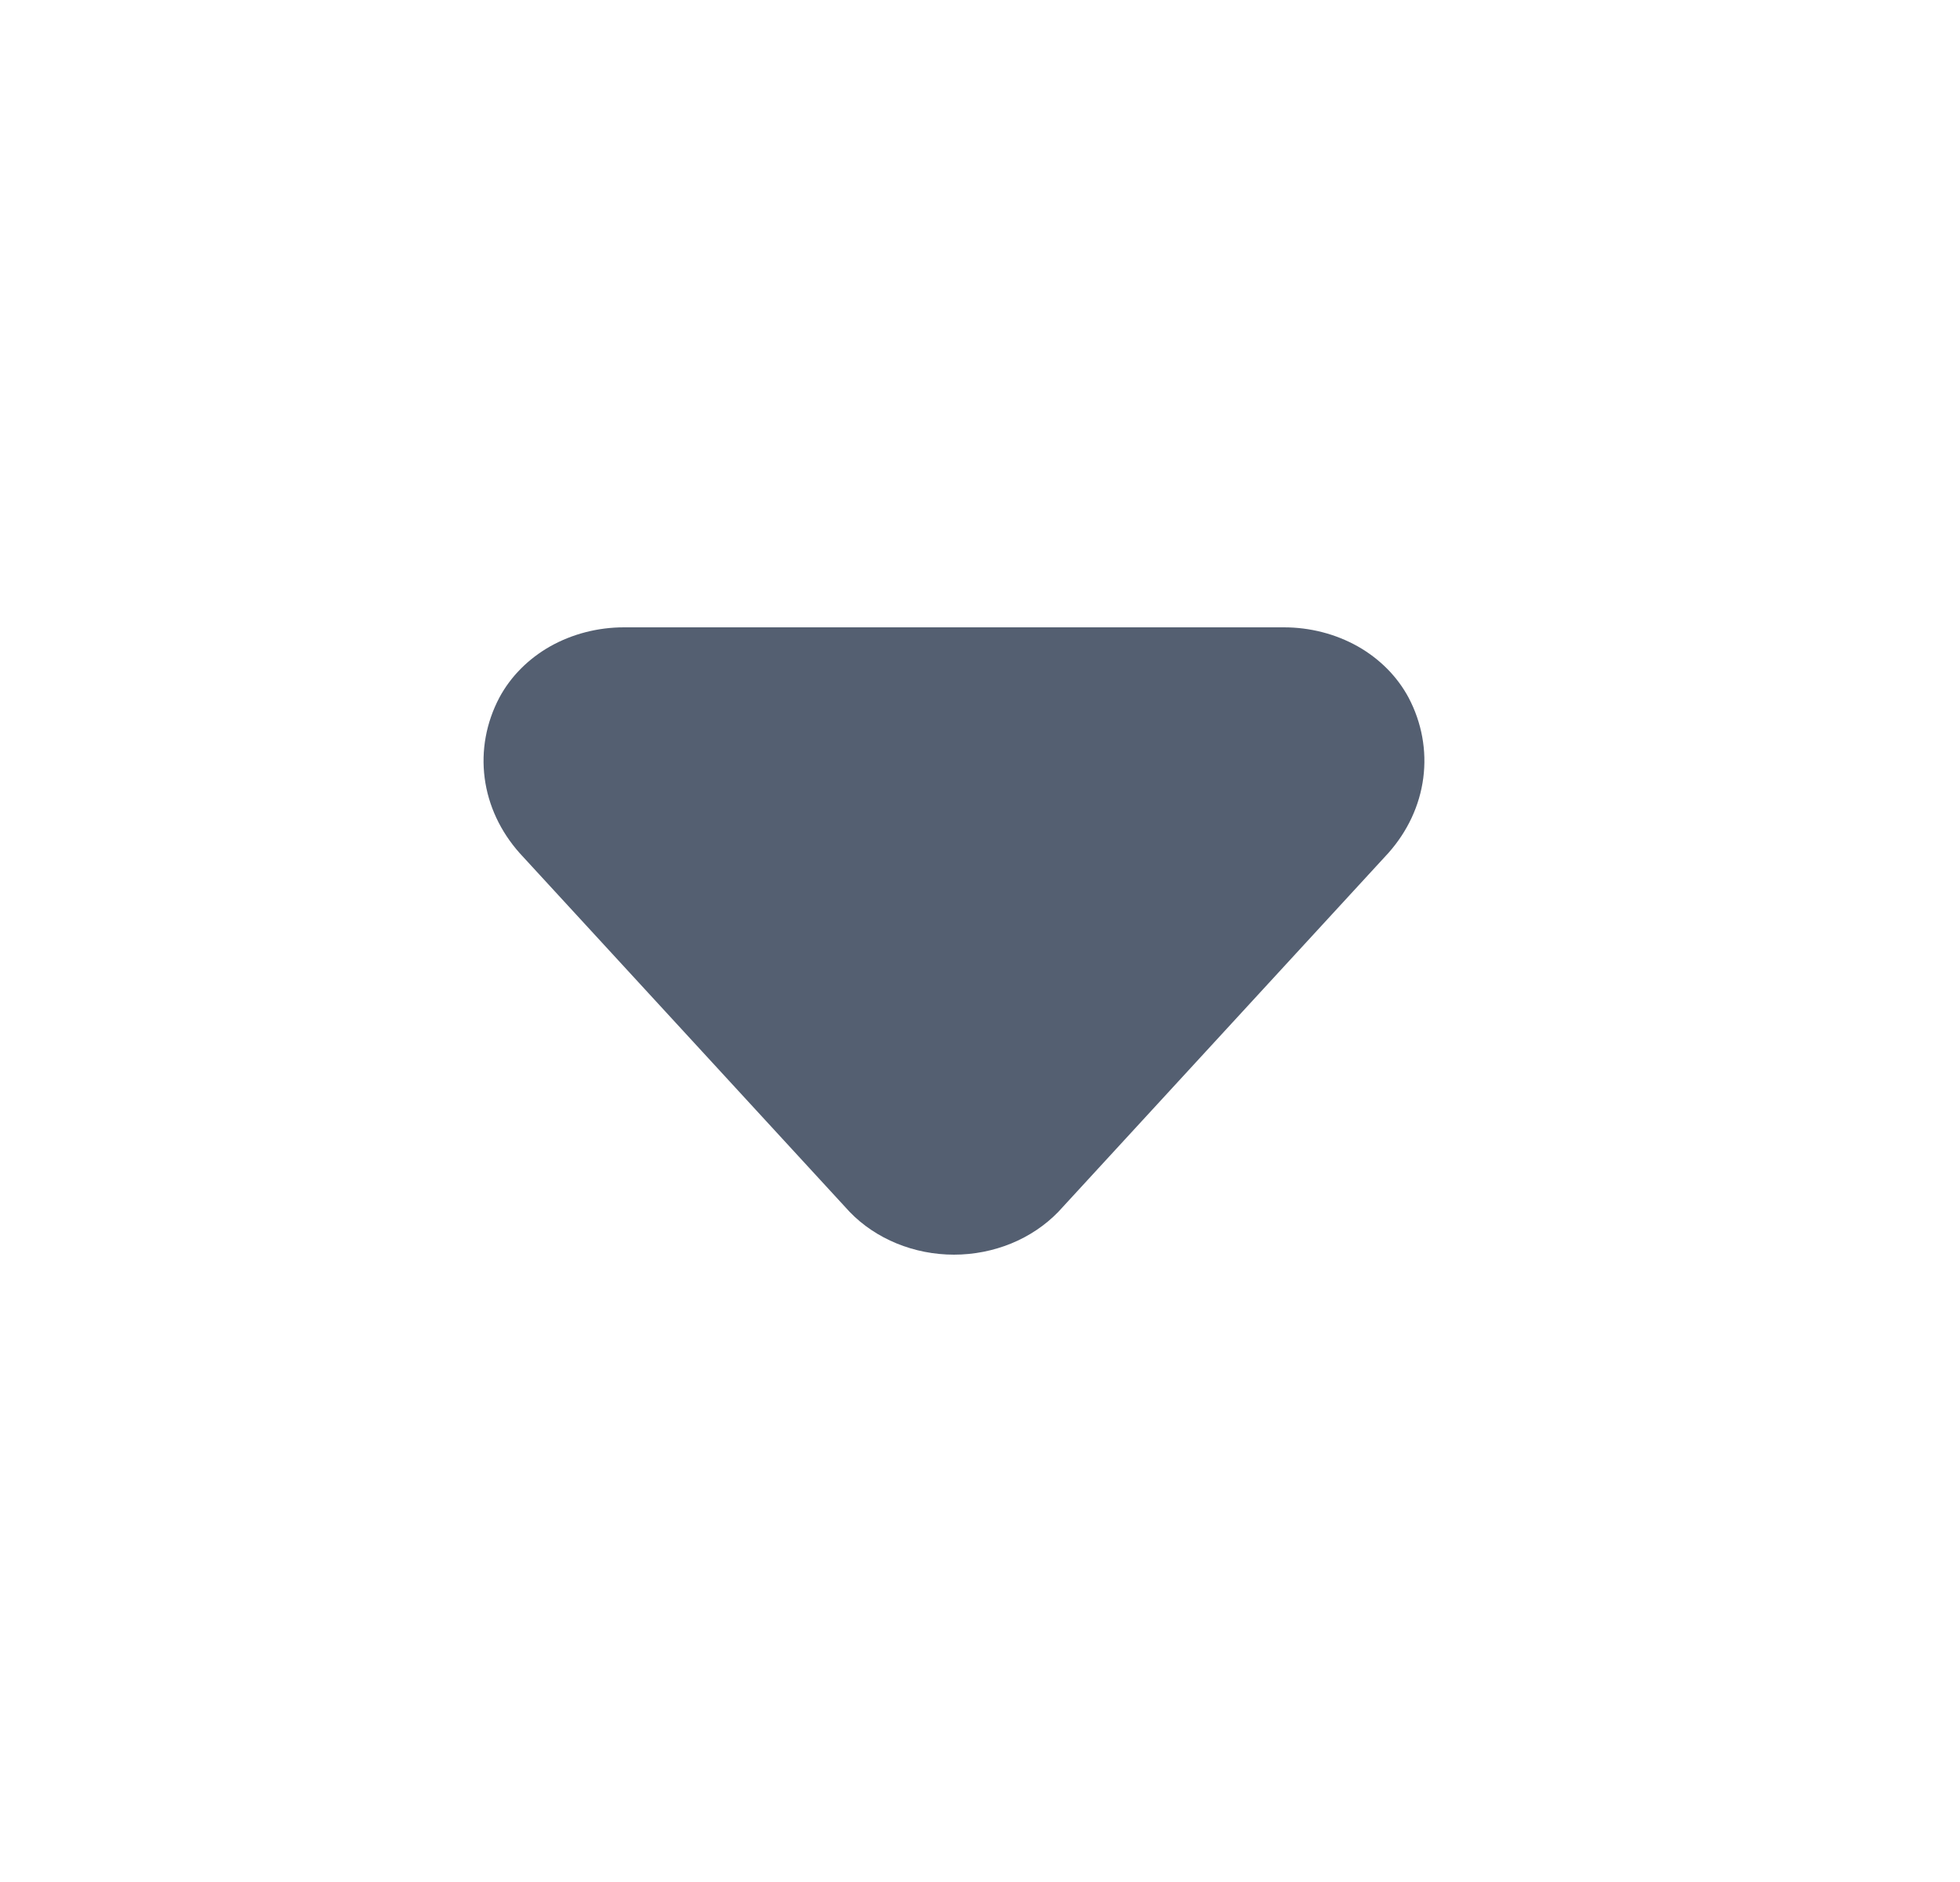 <svg width="25" height="24" viewBox="0 0 25 24" fill="none" xmlns="http://www.w3.org/2000/svg">
<path d="M16.377 8H7.959C7.626 8 7.301 8.084 7.019 8.242C6.738 8.401 6.513 8.628 6.369 8.897C6.201 9.216 6.136 9.571 6.182 9.922C6.228 10.273 6.383 10.604 6.629 10.88L10.838 15.455C11.003 15.626 11.208 15.763 11.437 15.857C11.666 15.951 11.916 16 12.168 16C12.42 16 12.669 15.951 12.899 15.857C13.128 15.763 13.332 15.626 13.498 15.455L17.707 10.88C17.953 10.604 18.108 10.273 18.154 9.922C18.2 9.571 18.135 9.216 17.967 8.897C17.823 8.628 17.598 8.401 17.317 8.242C17.035 8.084 16.709 8 16.377 8Z" fill="#545F71"/>
</svg>
